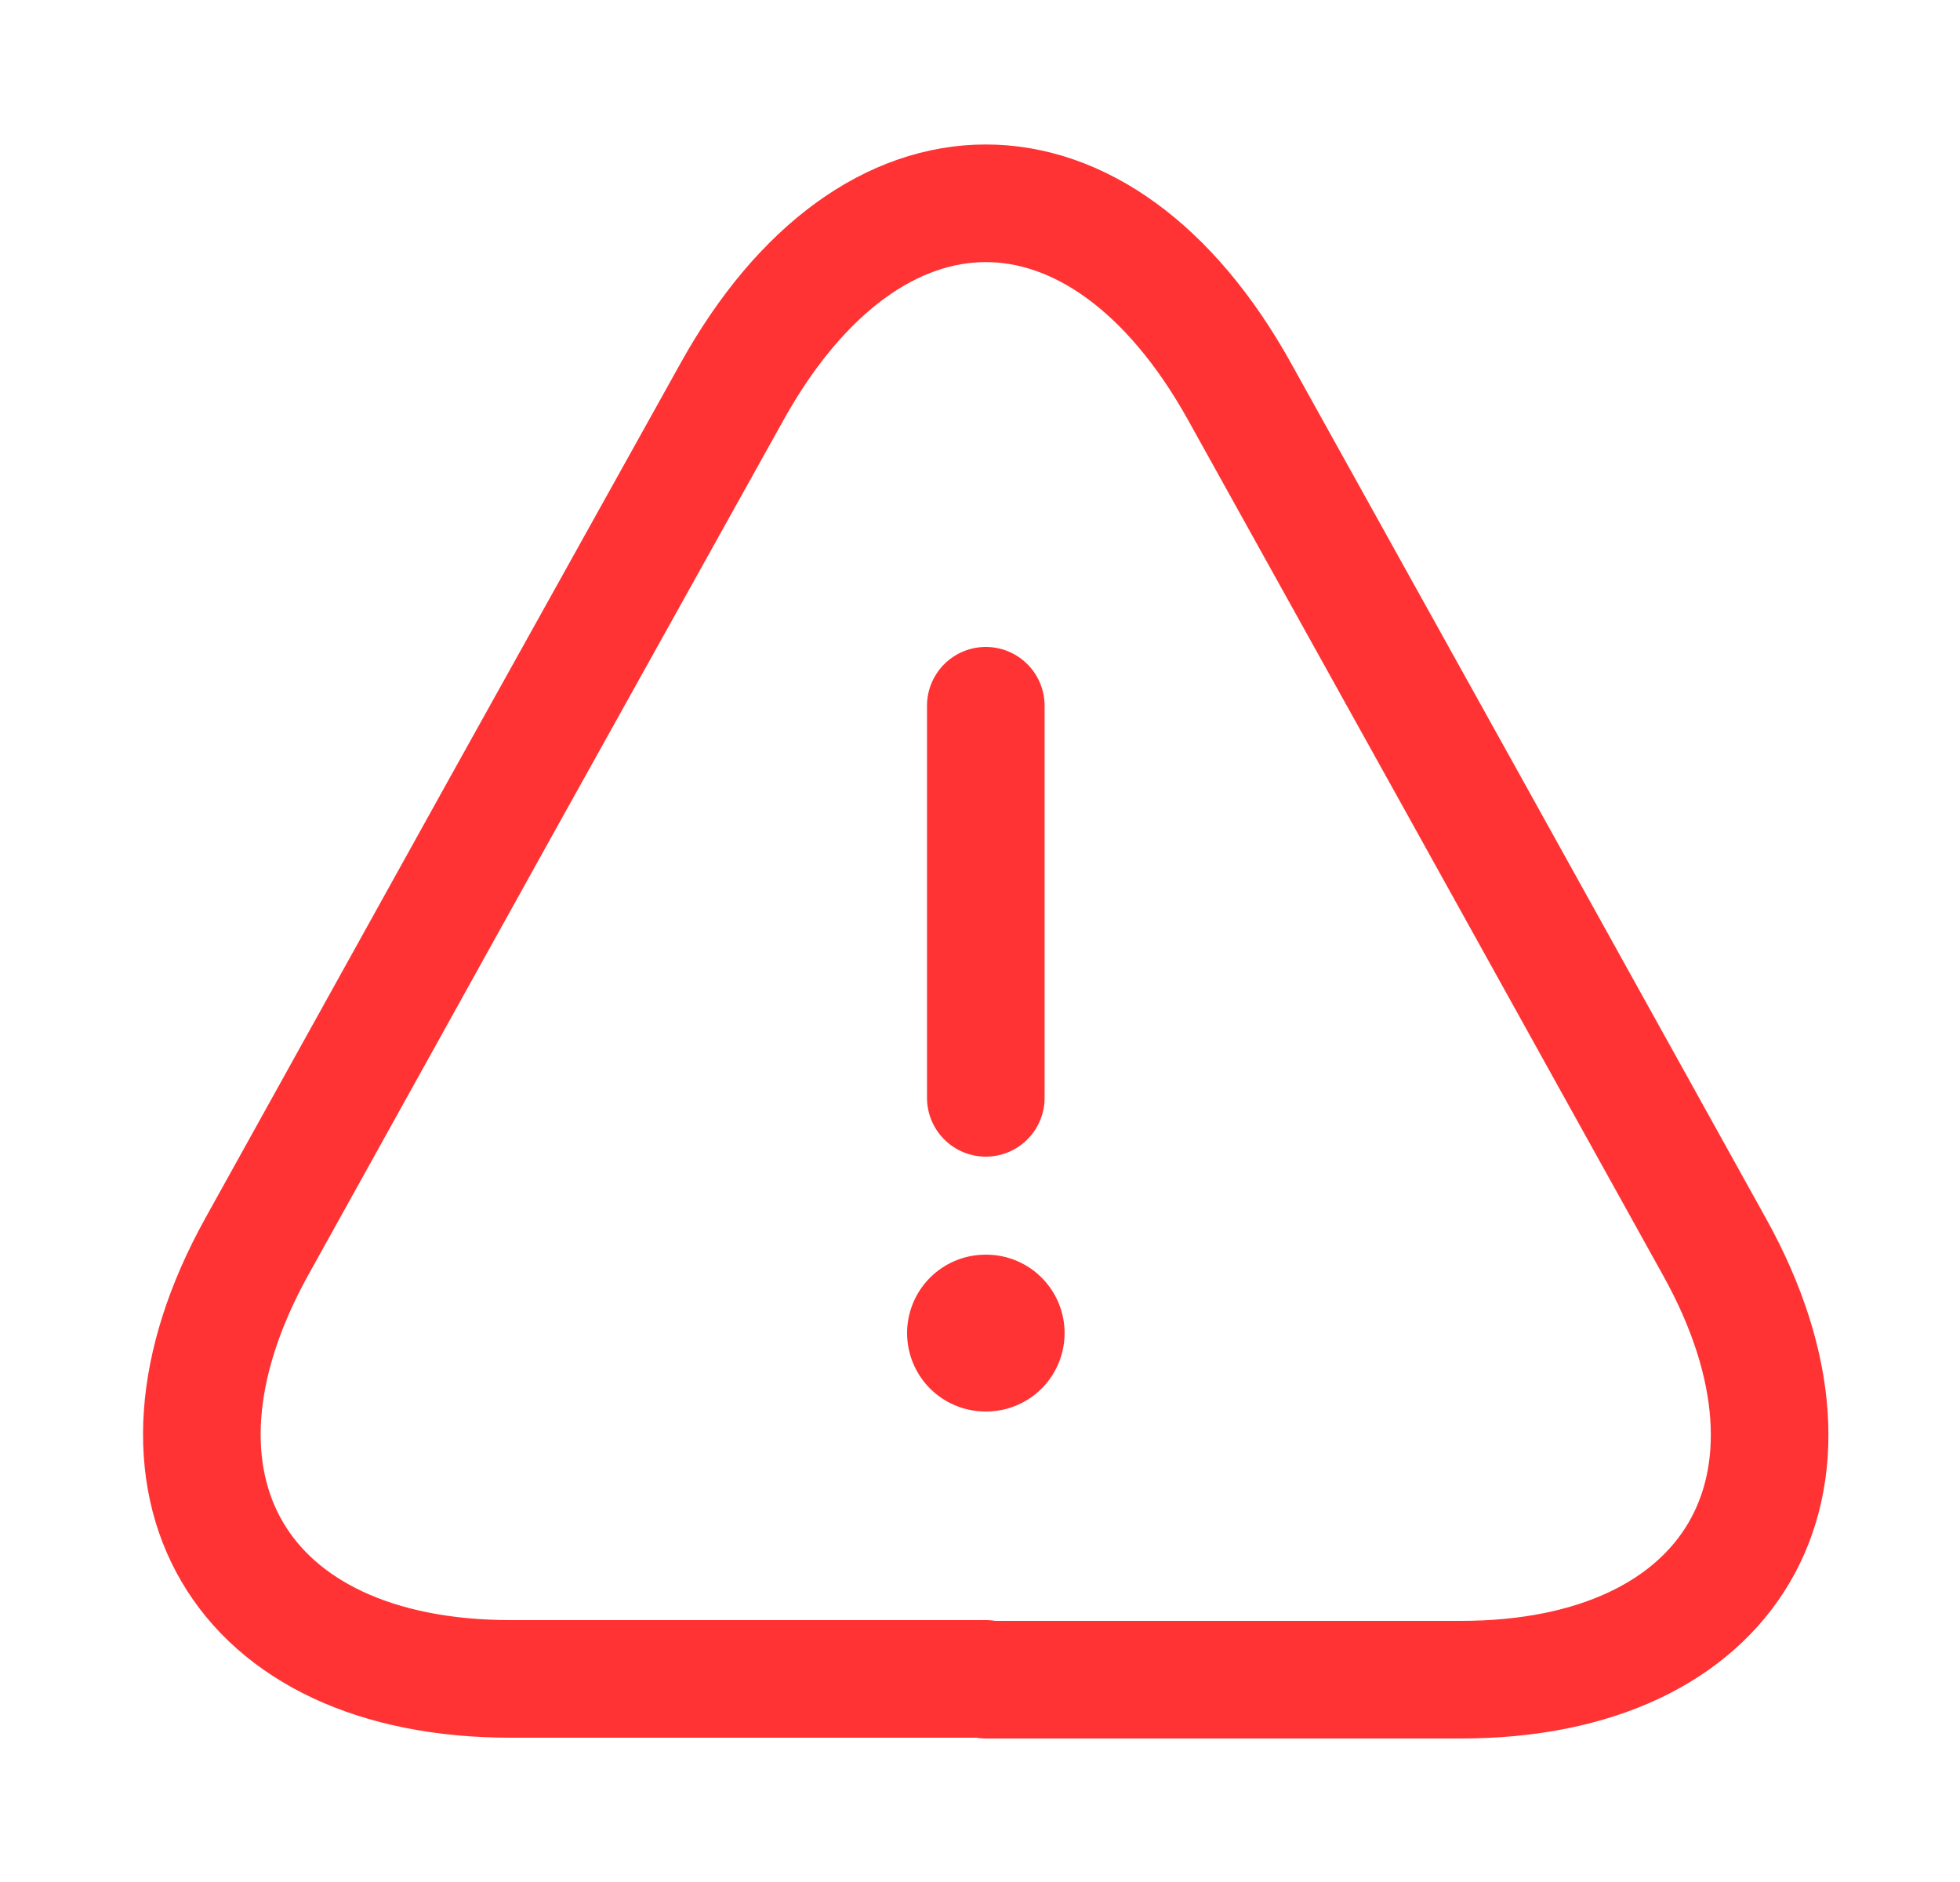 <svg width="25" height="24" viewBox="0 0 25 24" fill="none" xmlns="http://www.w3.org/2000/svg">
<g id="vuesax/linear/danger">
<g id="danger">
<path id="Vector" d="M12.574 9V14" stroke="#FF3333" stroke-width="1.5" stroke-linecap="round" stroke-linejoin="round"/>
<path id="Vector_2" d="M12.574 21.41H6.514C3.044 21.41 1.594 18.93 3.274 15.9L6.394 10.28L9.334 5C11.114 1.79 14.034 1.79 15.814 5L18.754 10.29L21.874 15.91C23.554 18.94 22.094 21.42 18.634 21.42H12.574V21.41Z" stroke="#FF3333" stroke-width="1.5" stroke-linecap="round" stroke-linejoin="round"/>
<path id="Vector_3" d="M12.57 17H12.579" stroke="#FF3333" stroke-width="2" stroke-linecap="round" stroke-linejoin="round"/>
</g>
</g>
</svg>
